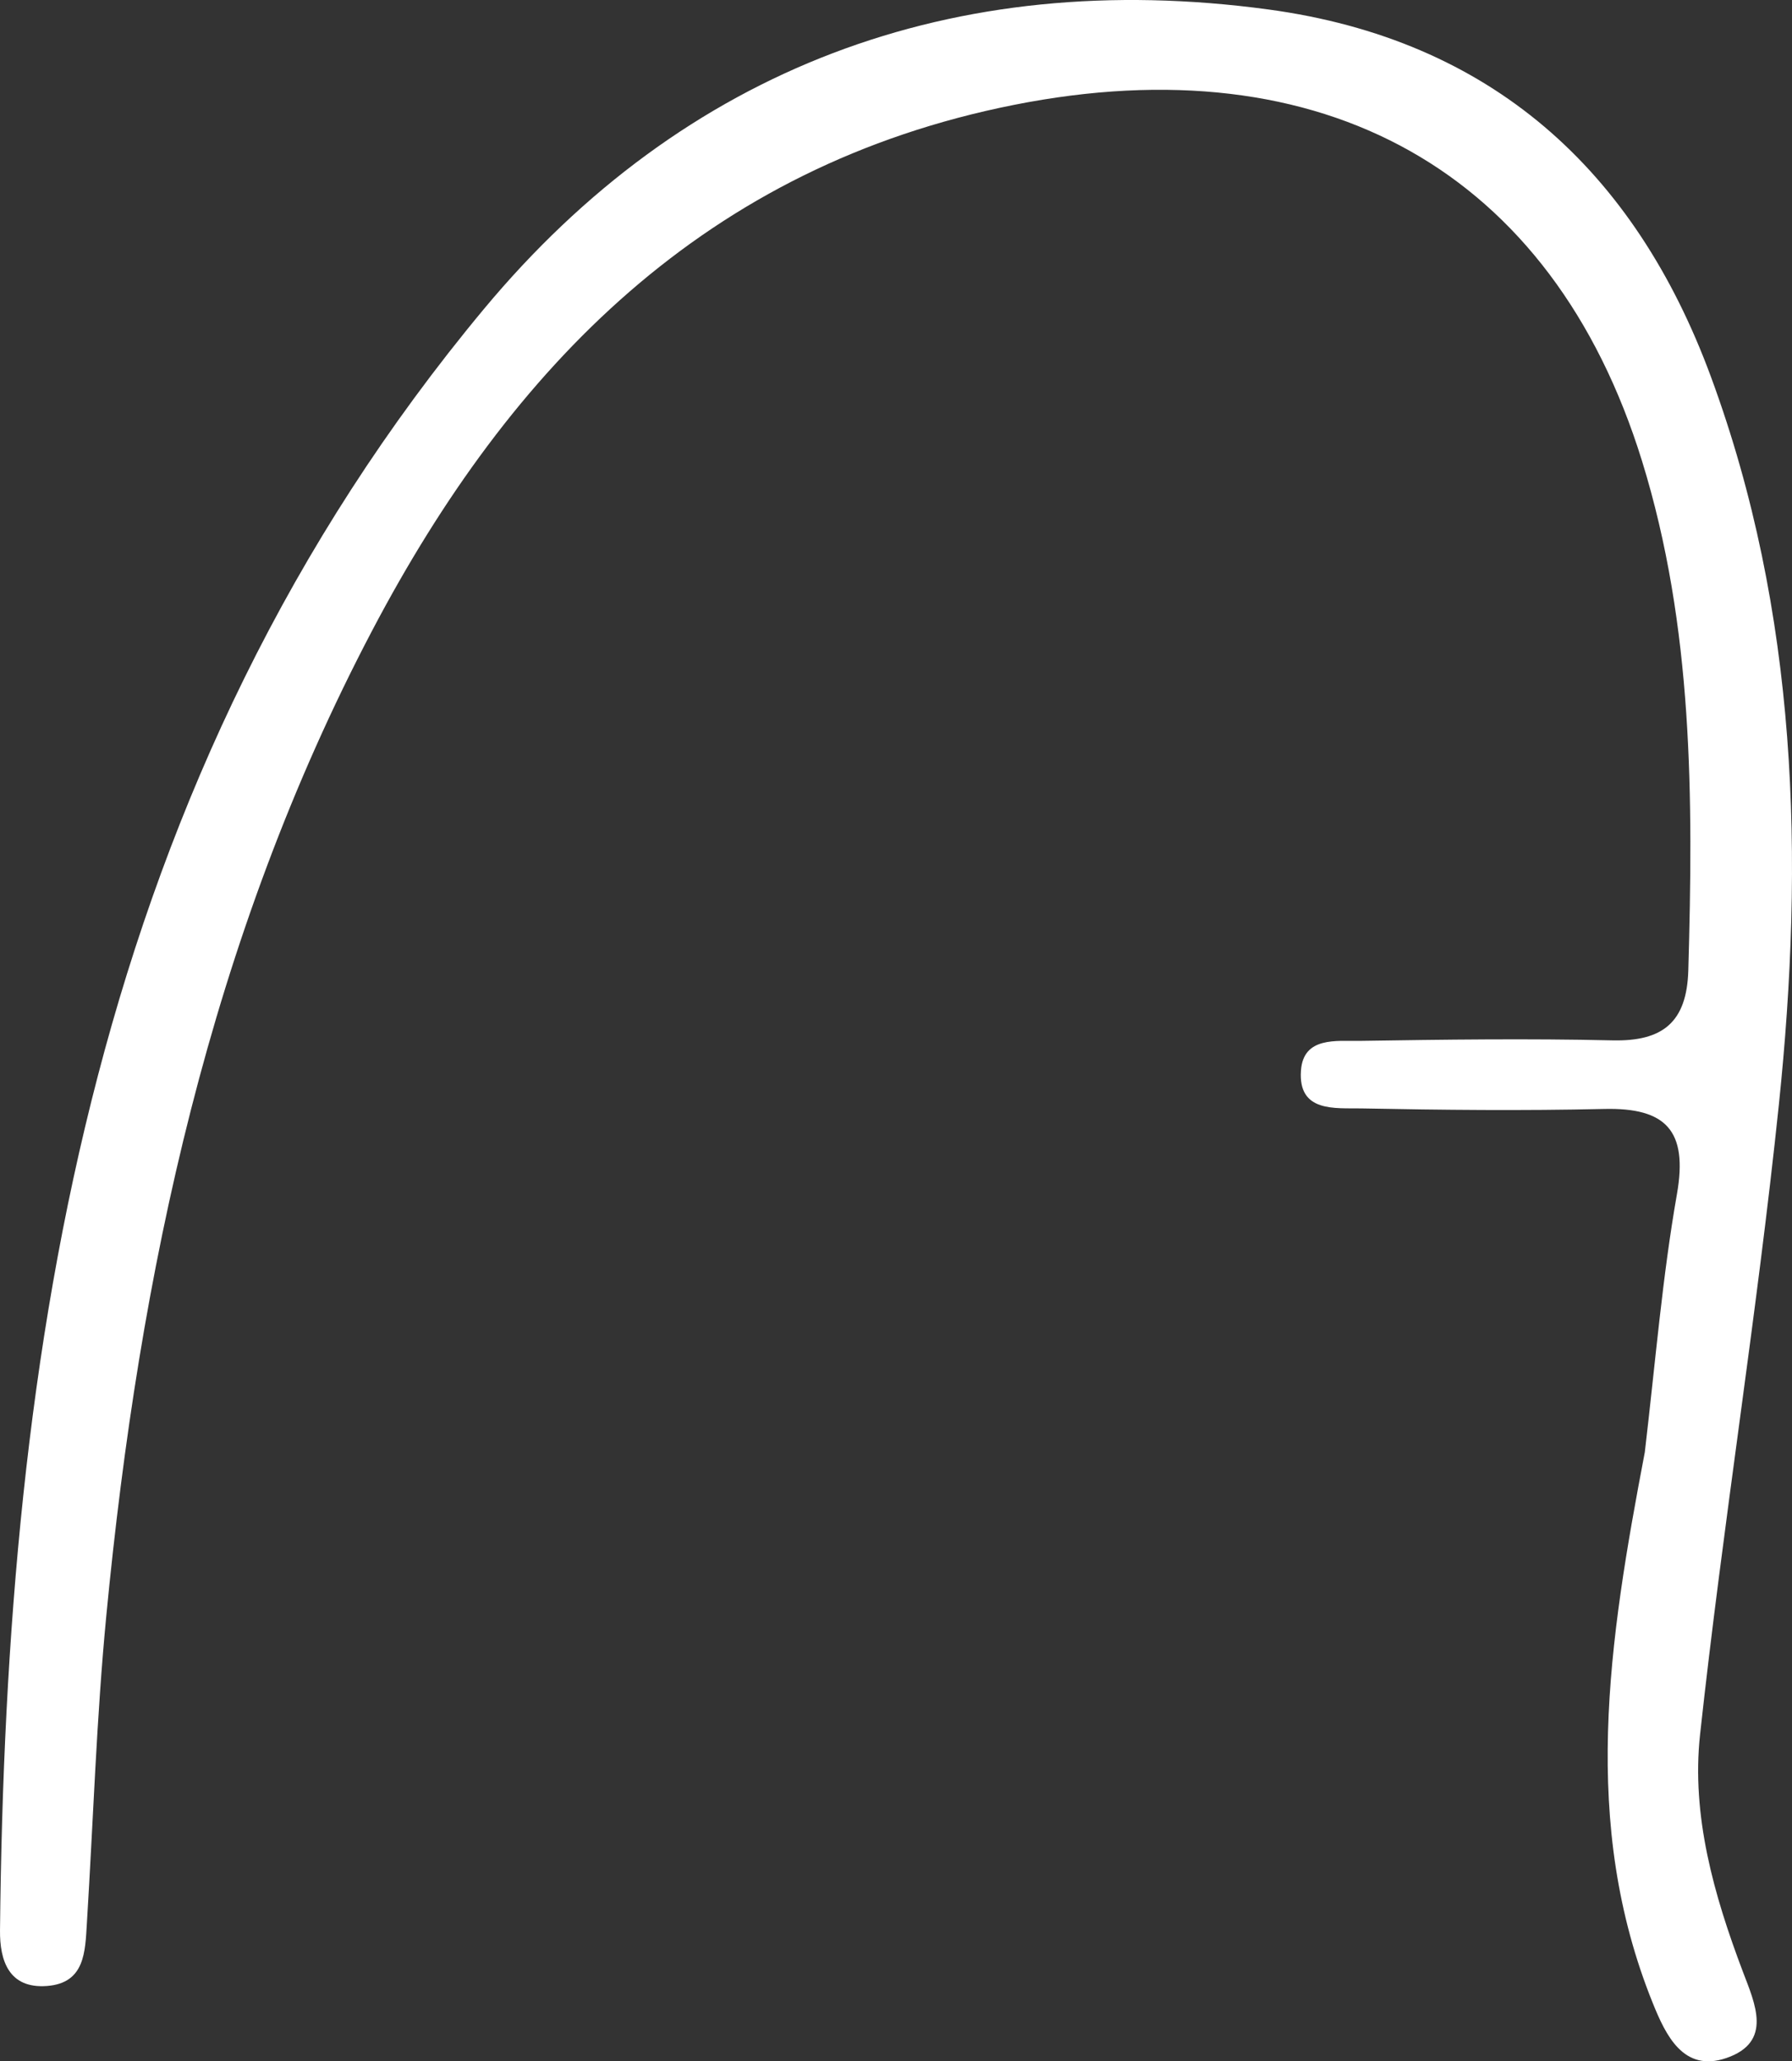 <svg width="227" height="261" viewBox="0 0 227 261" fill="none" xmlns="http://www.w3.org/2000/svg">
<rect x="0" y="0" width="227" height="261" fill="#333333" stroke="none"/>
<path d="M208.354 183.878C209.719 172.275 210.586 161.65 212.425 151.195C213.835 143.174 211.047 140.232 203.228 140.413C192.974 140.65 182.707 140.545 172.451 140.345C169.126 140.281 164.417 140.888 164.798 135.546C165.106 131.227 169.303 131.84 172.285 131.794C182.937 131.629 193.597 131.484 204.245 131.73C210.64 131.878 213.678 129.431 213.865 122.867C214.484 101.112 214.511 79.382 207.995 58.349C196.612 21.61 167.566 5.515 128.457 13.277C89.421 21.024 64.761 46.368 47.161 79.806C26.654 118.769 17.649 161.096 13.467 204.57C12.222 217.51 11.809 230.531 11.006 243.514C10.784 247.109 10.779 251.106 5.93 251.462C1.115 251.816 -0.038 248.236 0.001 244.415C0.758 170.097 11.911 98.474 61.289 39.138C86.613 8.707 120.732 -4.2 160.646 1.195C188.846 5.007 207.062 21.495 216.722 47.684C227.759 77.603 228.584 108.704 225.33 139.929C222.555 166.558 218.245 193.024 215.352 219.643C214.24 229.877 217.105 239.96 220.773 249.64C222.305 253.683 224.607 258.561 218.674 260.587C213.239 262.443 210.999 257.67 209.367 253.634C200.175 230.901 203.771 207.911 208.354 183.878Z" fill="white" fill-opacity="1"/>
</svg>
